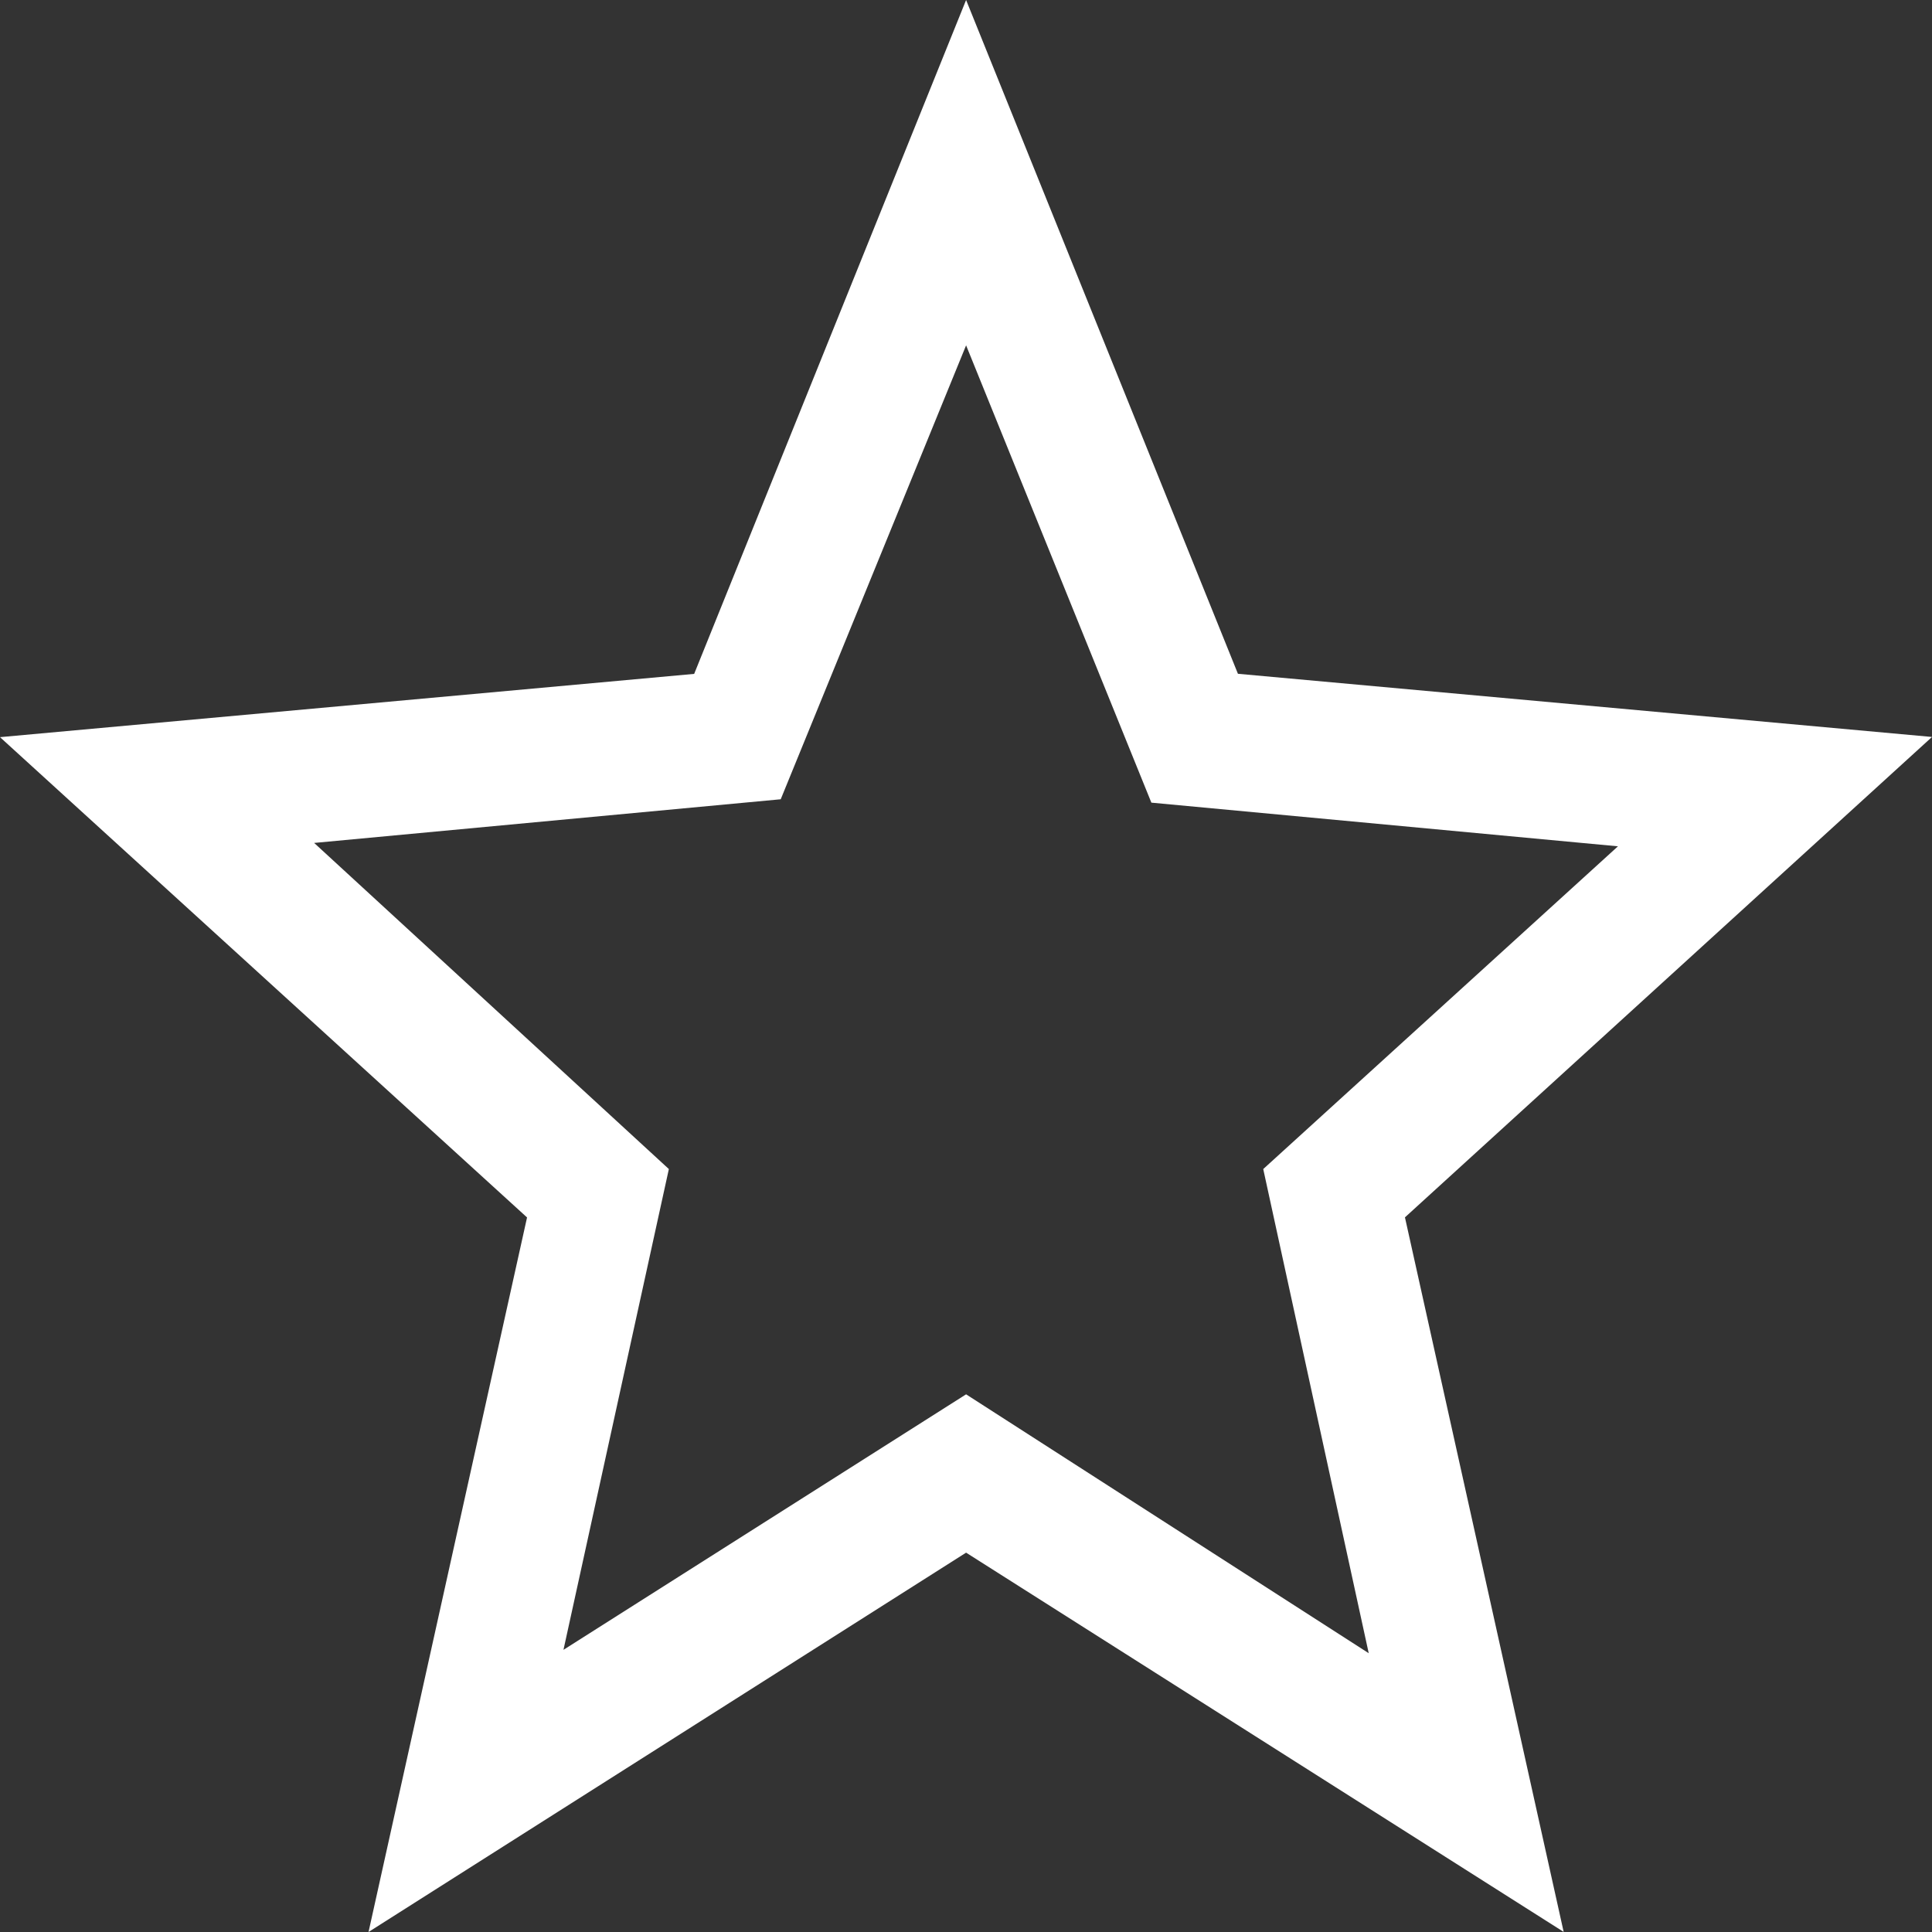 <svg width="20" height="20" viewBox="0 0 20 20" fill="none" xmlns="http://www.w3.org/2000/svg">
<rect x="0" y="0" width="20" height="20" fill="#333333" stroke="none"/>
<path d="M5.833 17.079L10.001 14.434L14.169 17.114L13.077 12.102L16.749 8.761L11.919 8.309L10.001 3.575L8.082 8.274L3.252 8.726L6.924 12.102L5.833 17.079ZM3.815 20L5.456 12.603L0 7.631L7.186 6.976L10.001 0L12.815 6.975L20 7.629L14.544 12.602L16.187 19.999L10.001 16.073L3.815 20Z" fill="white"/>
</svg>
